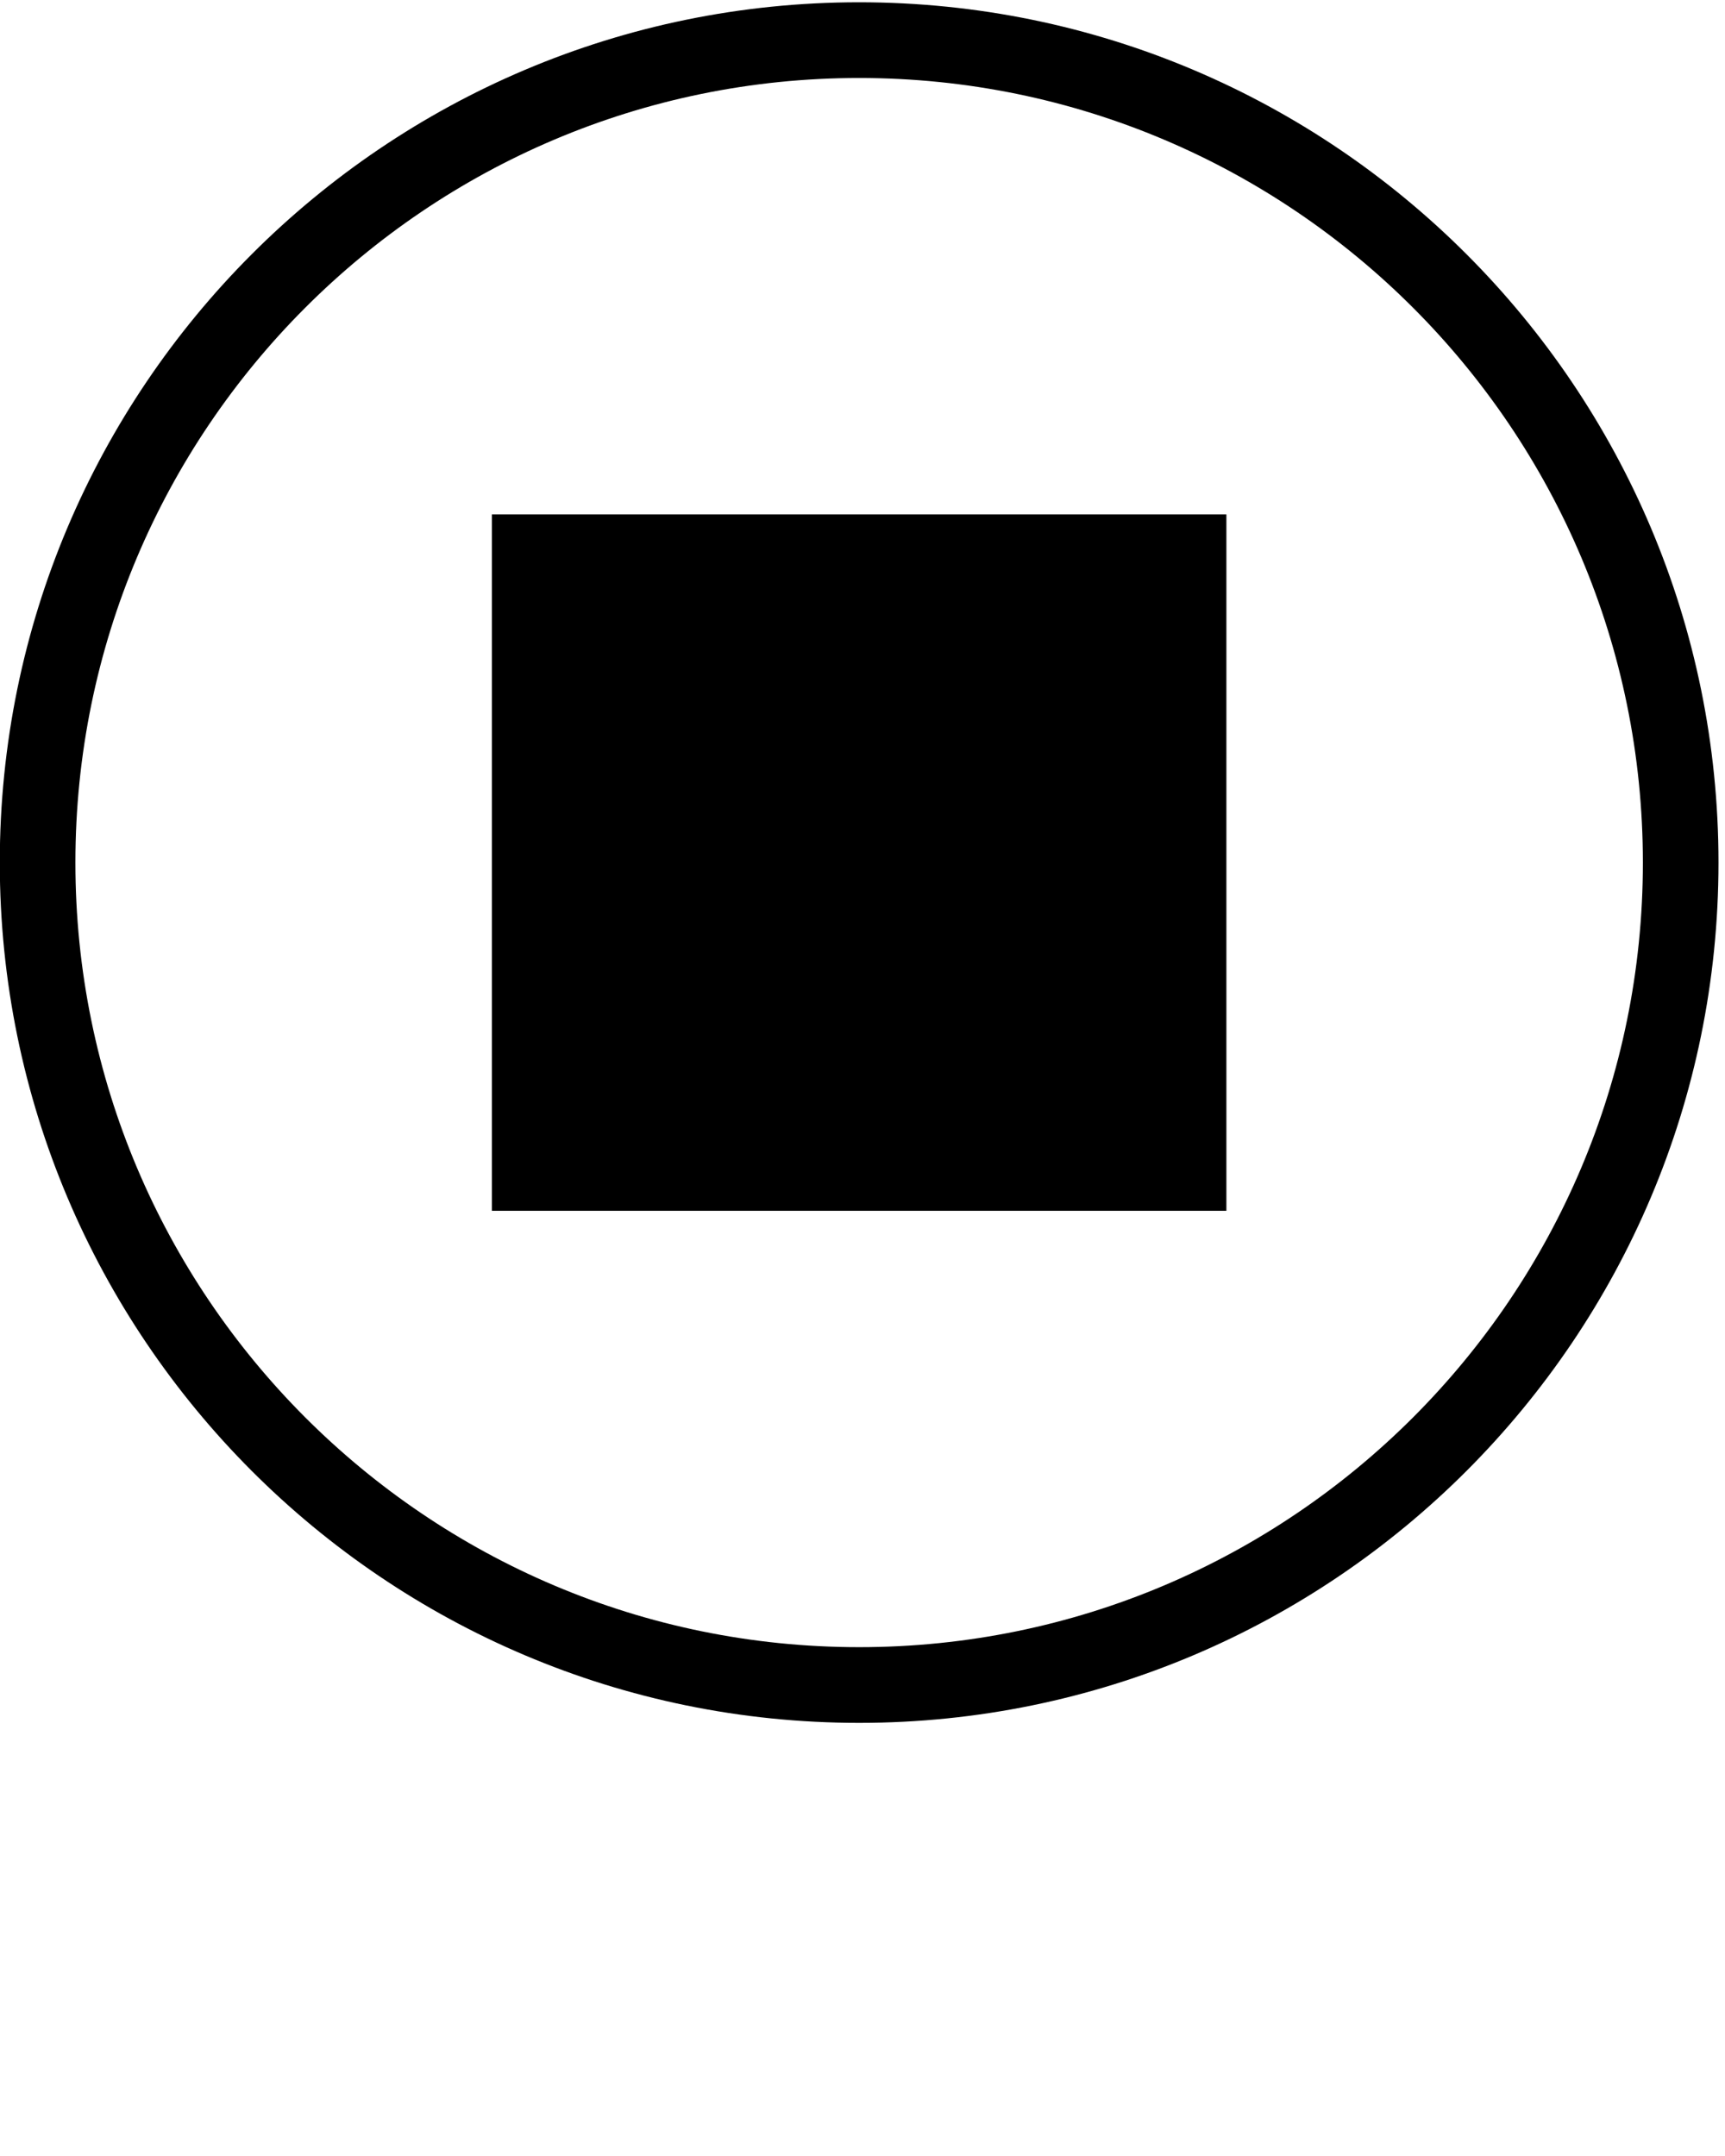 <svg xmlns="http://www.w3.org/2000/svg" xmlns:xlink="http://www.w3.org/1999/xlink" viewBox="0 0 84 105" version="1.1" xml:space="preserve"
  style="" x="0px" y="0px" fill-rule="evenodd" clip-rule="evenodd" stroke-linejoin="round" stroke-miterlimit="1.414">
  <path d="M41.836,0.111C64.932,0.111 83.683,18.884 83.683,42.008C83.683,65.132 64.932,83.906 41.836,83.906C18.74,83.906 -0.01,65.132 -0.01,42.008C-0.01,18.884 18.74,0.111 41.836,0.111ZM41.836,3.798C62.9,3.798 80.001,20.919 80.001,42.008C80.001,63.097 62.9,80.219 41.836,80.219C20.773,80.219 3.672,63.097 3.672,42.008C3.672,20.919 20.773,3.798 41.836,3.798Z"
    style="" fill="black" />
  <g transform="matrix(1,0,0,1,-3.322,0.787)">
    <rect x="27.274" y="24.263" width="35.768" height="33.917" style="" fill="black" />
  </g>
</svg>
